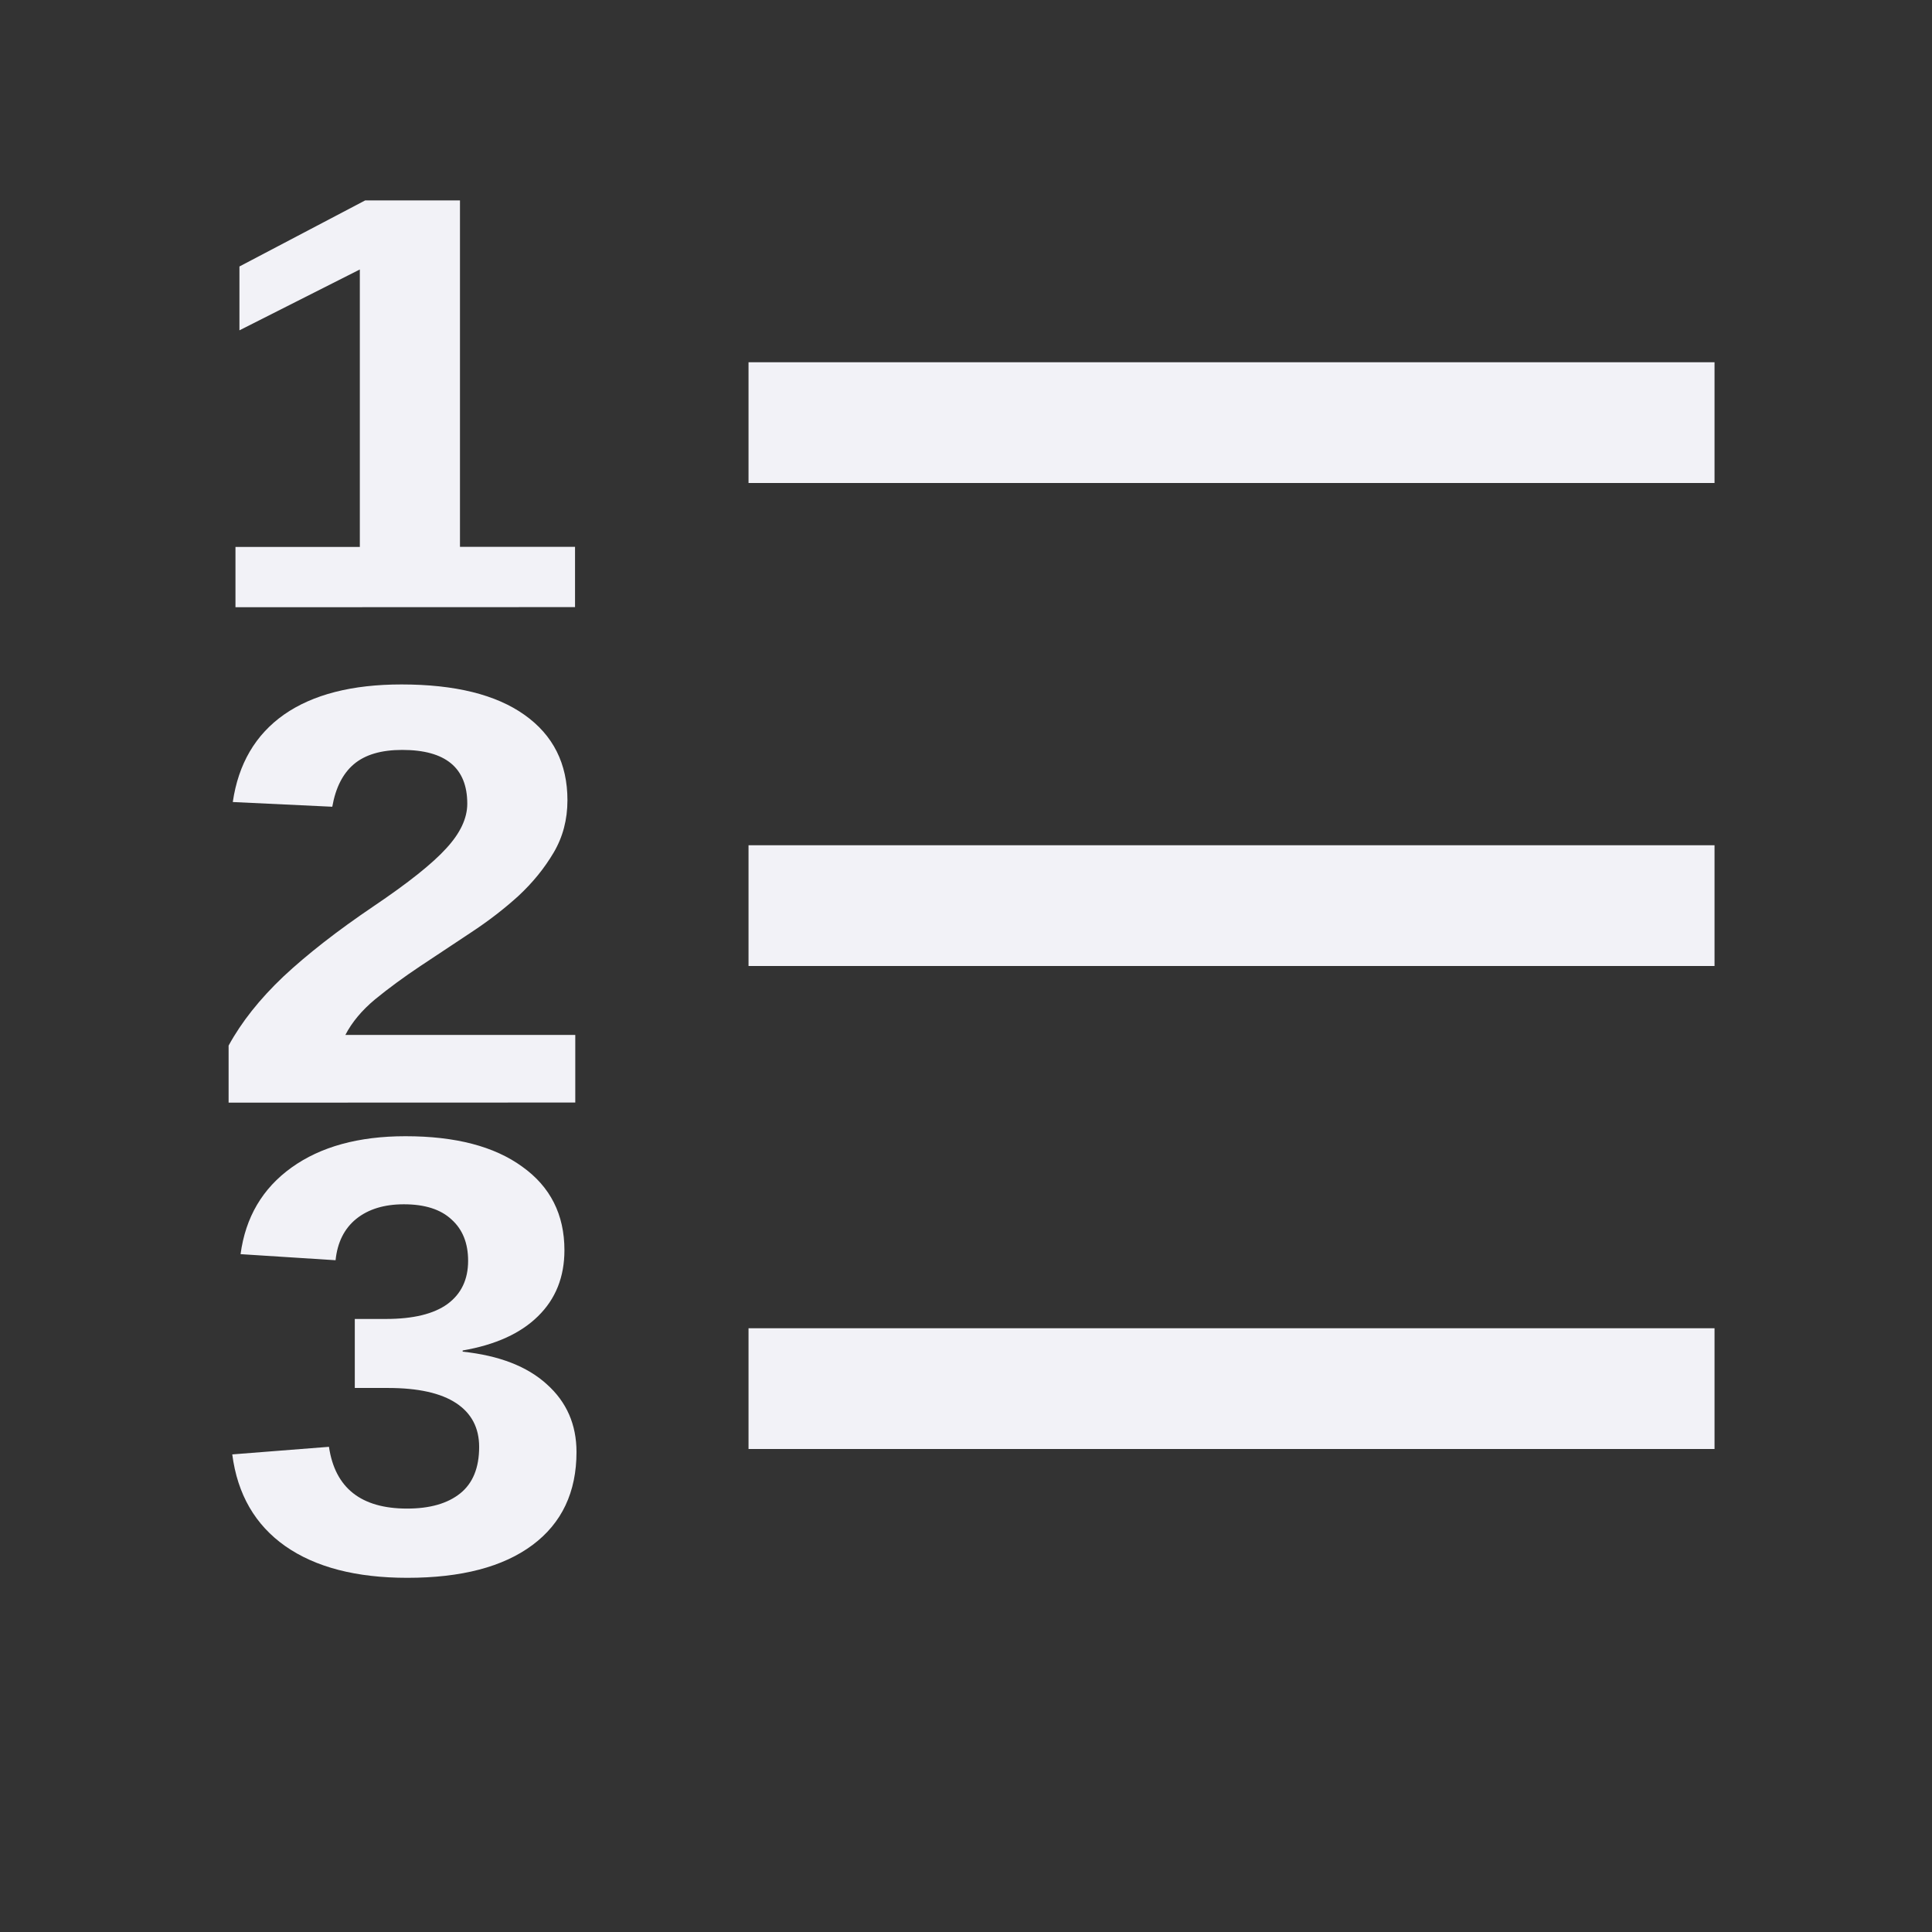 <svg height="16" width="16" xmlns="http://www.w3.org/2000/svg">
  <rect width="100%" height="100%" fill="#333333" stroke="none"/>
  <g fill="#f2f2f7" transform="matrix(-1 0 0 1 16.199 0)">
    <path d="m10 3v1h-8v-1zm0 4v1h-8v-1zm0 4v1h-8v-1z"/>
    <path d="m39.196 968.563v-.544h.909v-2.503l-.88.549v-.576l.919-.596h.693v3.125h.841v.544z" transform="matrix(-1.133 0 0 .918 58.658 -884.112)"/>
    <path d="m39.671 961.391v-.508q.143-.315.406-.615.266-.299.667-.625.385-.312.539-.516.156-.203.156-.398 0-.479-.482-.479-.234 0-.359.128-.122.125-.159.378l-.737-.042q.062-.51.38-.779.32-.268.87-.268.594 0 .911.271.318.271.318.76 0 .258-.102.466-.102.208-.26.385-.159.174-.354.328-.193.154-.375.299-.182.146-.333.294-.148.148-.221.318h1.703v.602z" transform="matrix(-1.118 0 0 .93 58.658 -884.962)"/>
    <path d="m43.938 928.473q0 .516-.339.797-.339.281-.964.281-.591 0-.94-.271-.349-.273-.409-.786l.745-.065q.07.529.602.529.263 0 .409-.13t.146-.398q0-.245-.177-.375-.177-.13-.526-.13h-.255v-.591h.24q.315 0 .474-.128.159-.13.159-.37 0-.227-.128-.354-.125-.13-.367-.13-.227 0-.367.125-.138.125-.159.354l-.732-.052q.057-.474.393-.742.336-.268.878-.268.576 0 .898.26.326.258.326.716 0 .344-.203.565-.201.221-.581.294v.01q.422.05.648.279.229.227.229.581z" transform="matrix(-1.075 0 0 .967 58.658 -885.809)"/>
  </g>
</svg>
